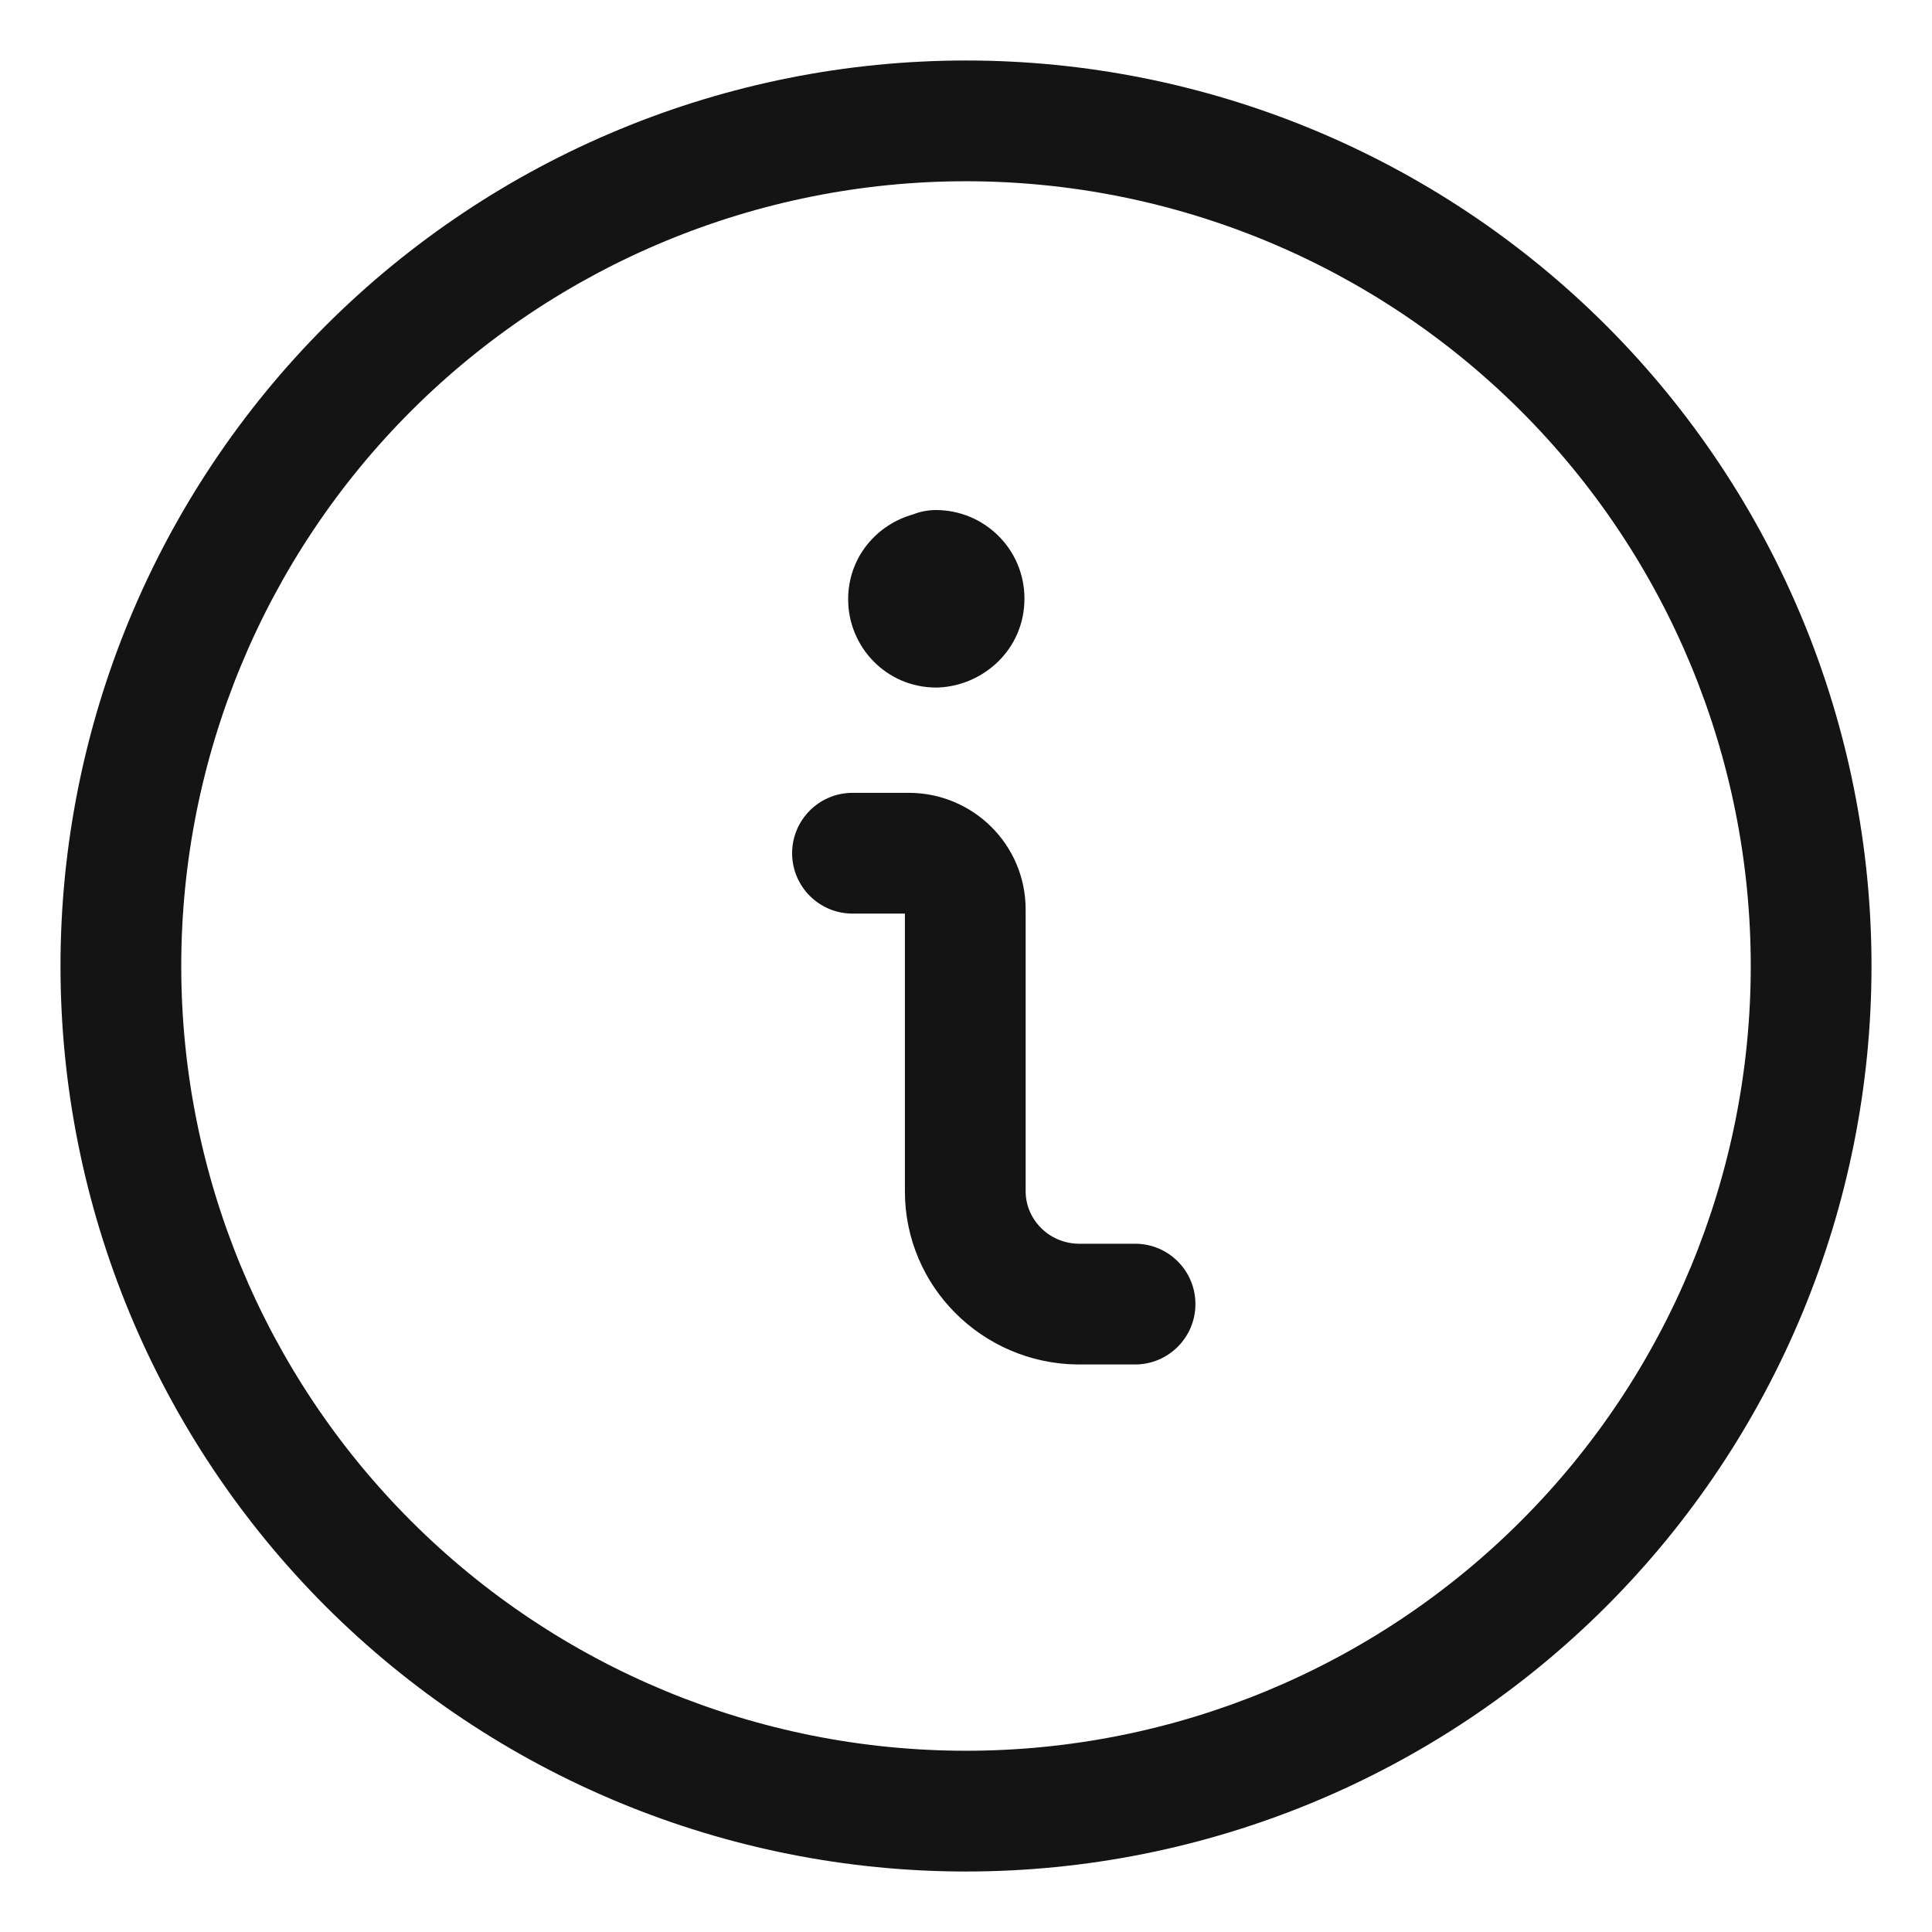 <svg width="16" height="16" viewBox="0 0 16 16" fill="none" xmlns="http://www.w3.org/2000/svg">
<path fill-rule="evenodd" clip-rule="evenodd" d="M8 0.501C6.011 0.501 4.104 1.291 2.697 2.697C1.291 4.104 0.501 6.011 0.501 8C0.501 9.989 1.291 11.896 2.697 13.303C4.104 14.709 6.011 15.499 8 15.499C9.989 15.499 11.896 14.709 13.303 13.303C14.709 11.896 15.499 9.989 15.499 8C15.499 6.011 14.709 4.104 13.303 2.697C11.896 1.291 9.989 0.501 8 0.501ZM3.404 3.404C4.623 2.186 6.276 1.501 8 1.501C9.724 1.501 11.377 2.186 12.596 3.404C13.815 4.623 14.499 6.276 14.499 8C14.499 9.724 13.815 11.377 12.596 12.596C11.377 13.815 9.724 14.499 8 14.499C6.276 14.499 4.623 13.815 3.404 12.596C2.185 11.377 1.501 9.724 1.501 8C1.501 6.276 2.185 4.623 3.404 3.404ZM7.562 4.26C7.62 4.237 7.684 4.224 7.751 4.224C8.15 4.224 8.484 4.546 8.484 4.957V4.958C8.484 5.377 8.146 5.675 7.779 5.693C7.771 5.694 7.762 5.694 7.754 5.694C7.339 5.694 7.024 5.356 7.024 4.964C7.024 4.614 7.261 4.344 7.562 4.26ZM6.56 7.066C6.56 6.79 6.784 6.566 7.06 6.566H7.527C8.054 6.566 8.494 6.991 8.494 7.533V9.866V9.866C8.494 10.096 8.683 10.295 8.93 10.3H8.933H9.4C9.676 10.3 9.9 10.523 9.9 10.8C9.9 11.076 9.676 11.3 9.4 11.3H8.933H8.927H8.921L8.921 11.3C8.136 11.29 7.494 10.656 7.494 9.866V9.866V7.566H7.06C6.784 7.566 6.56 7.342 6.56 7.066Z" fill="#141414"/>
</svg>
